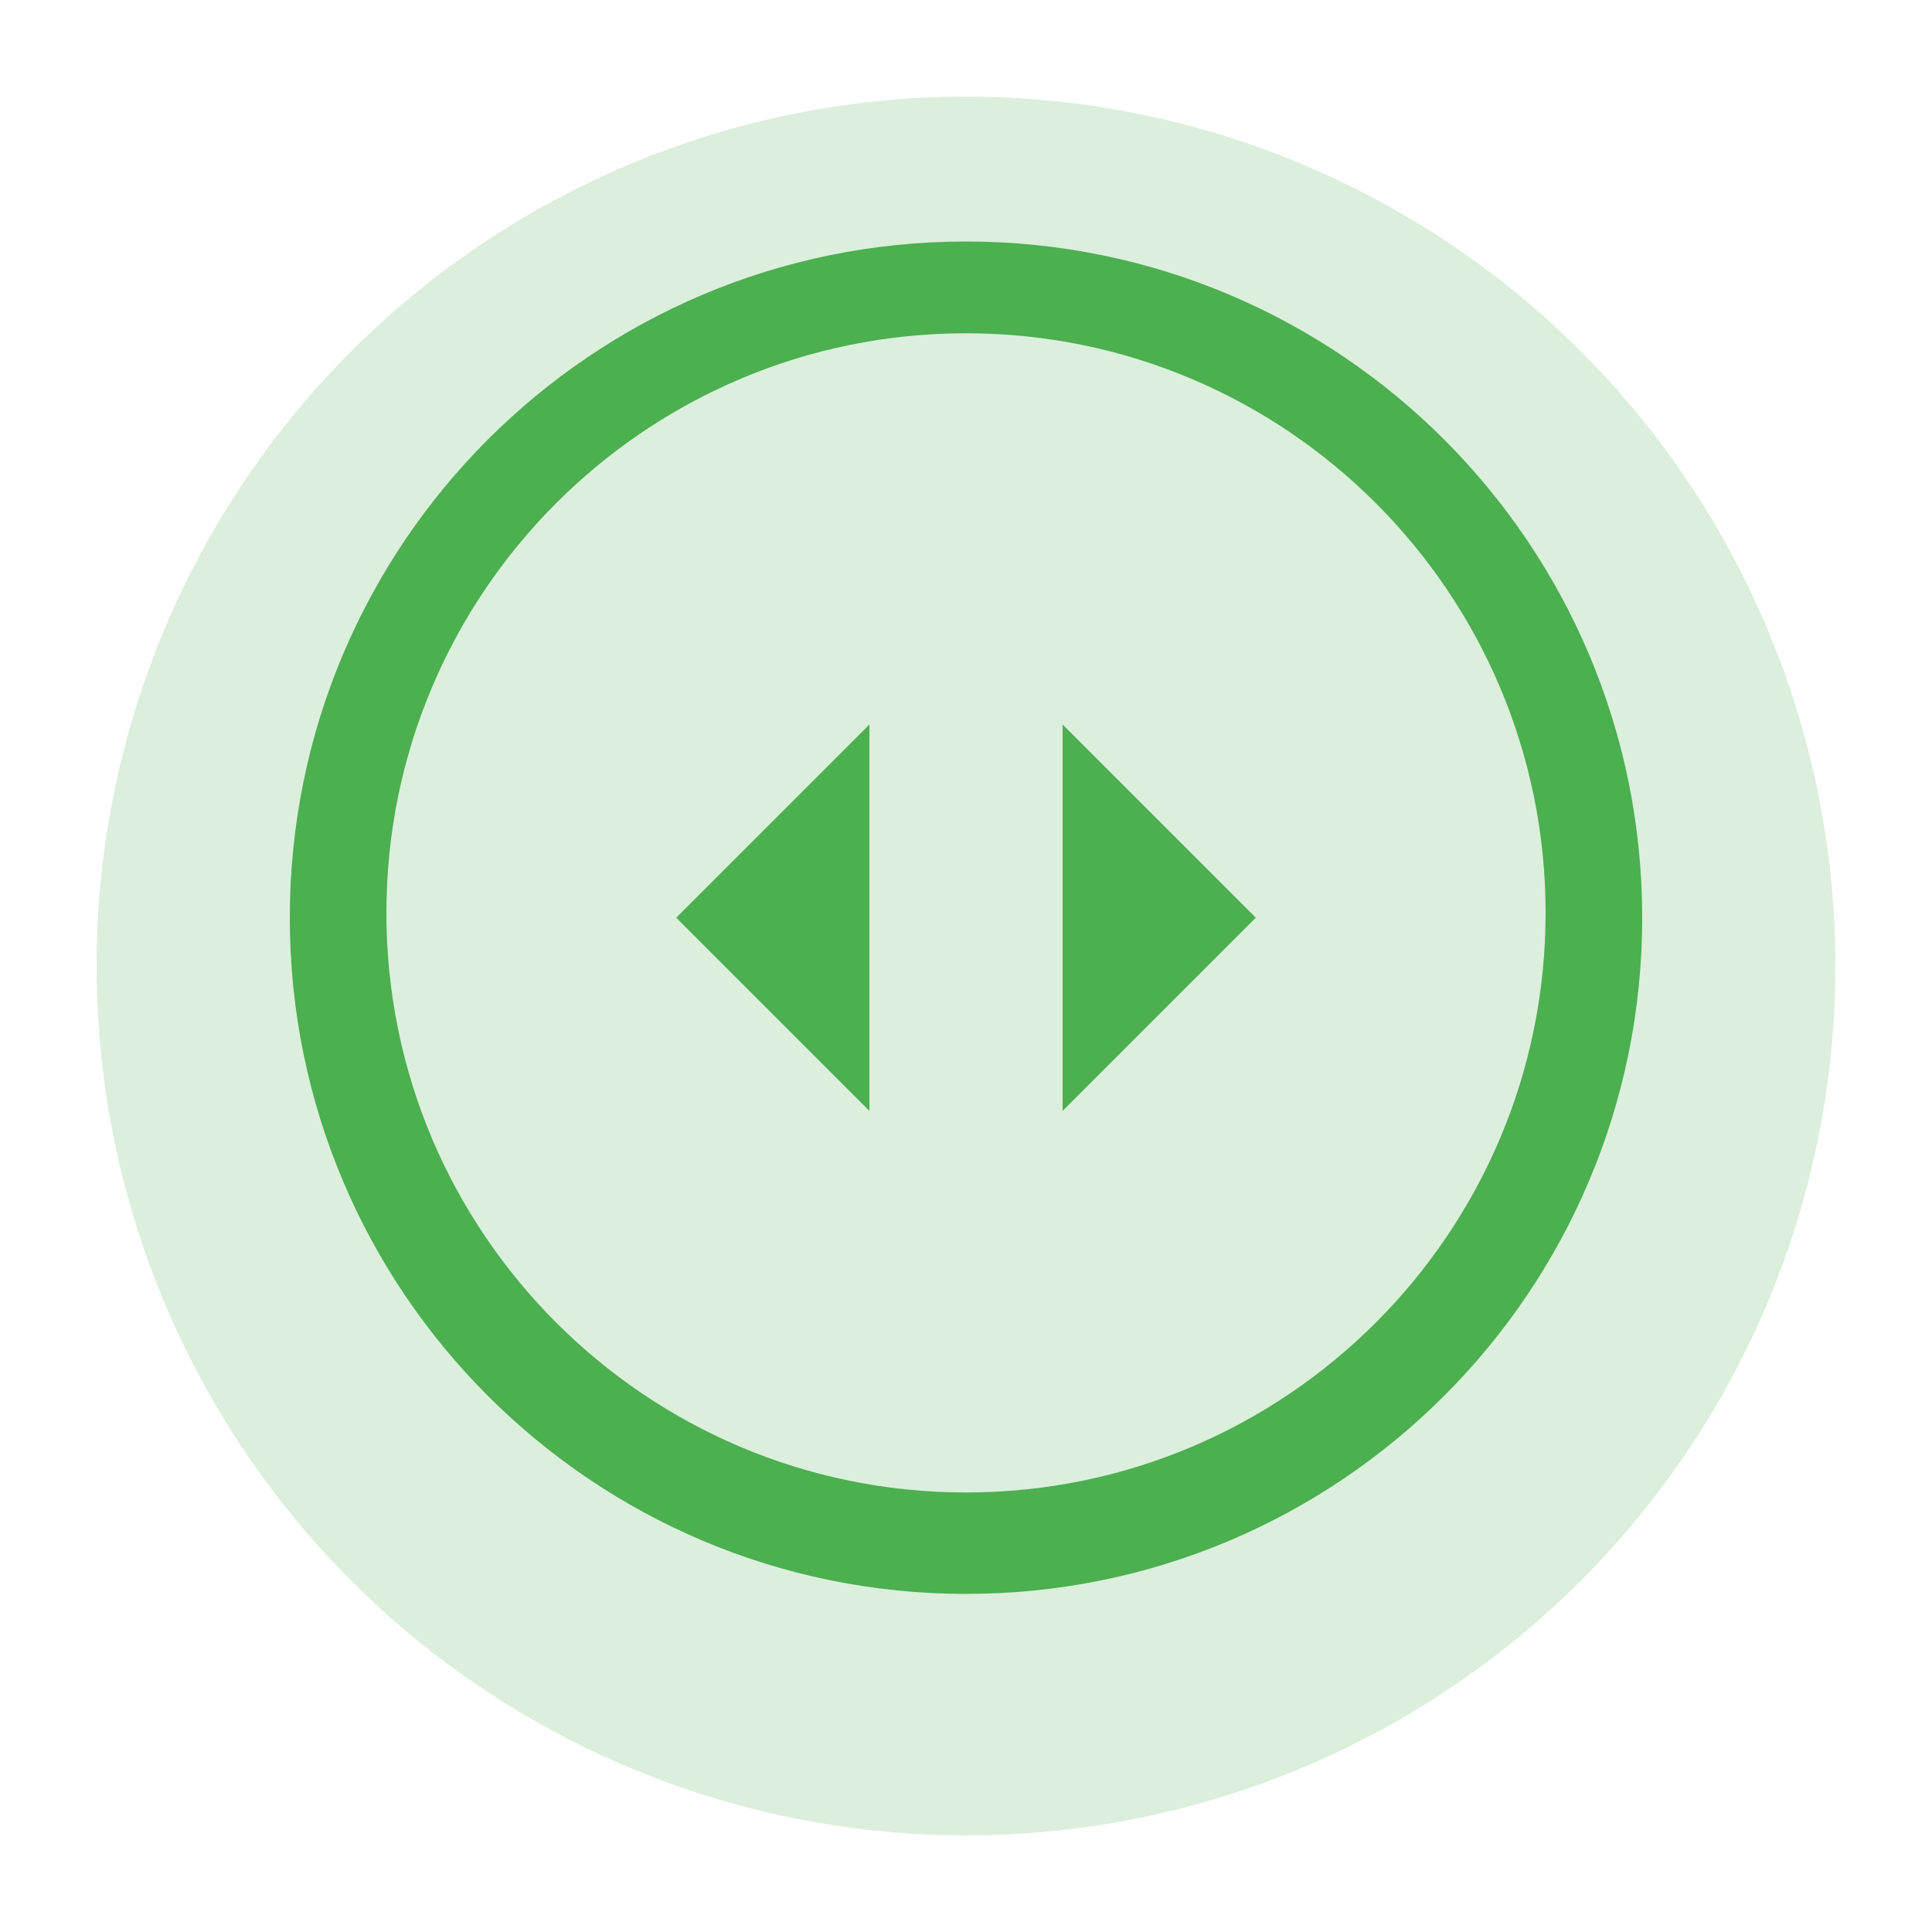<svg width="40" height="40" viewBox="0 0 40 40">
                        <circle cx="20" cy="20" r="18" fill="#4CAF50" opacity="0.2"/>
                        <path d="M20 5C12.268 5 6 11.268 6 19s6.268 14 14 14 14-6.268 14-14S27.732 5 20 5zm0 25.9c-6.624 0-12-5.376-12-12s5.376-12 12-12 12 5.376 12 12-5.376 12-12 12z" fill="#4CAF50"/>
                        <path d="M18 15l-4 4 4 4M22 15l4 4-4 4" fill="#4CAF50"/>
                    </svg>